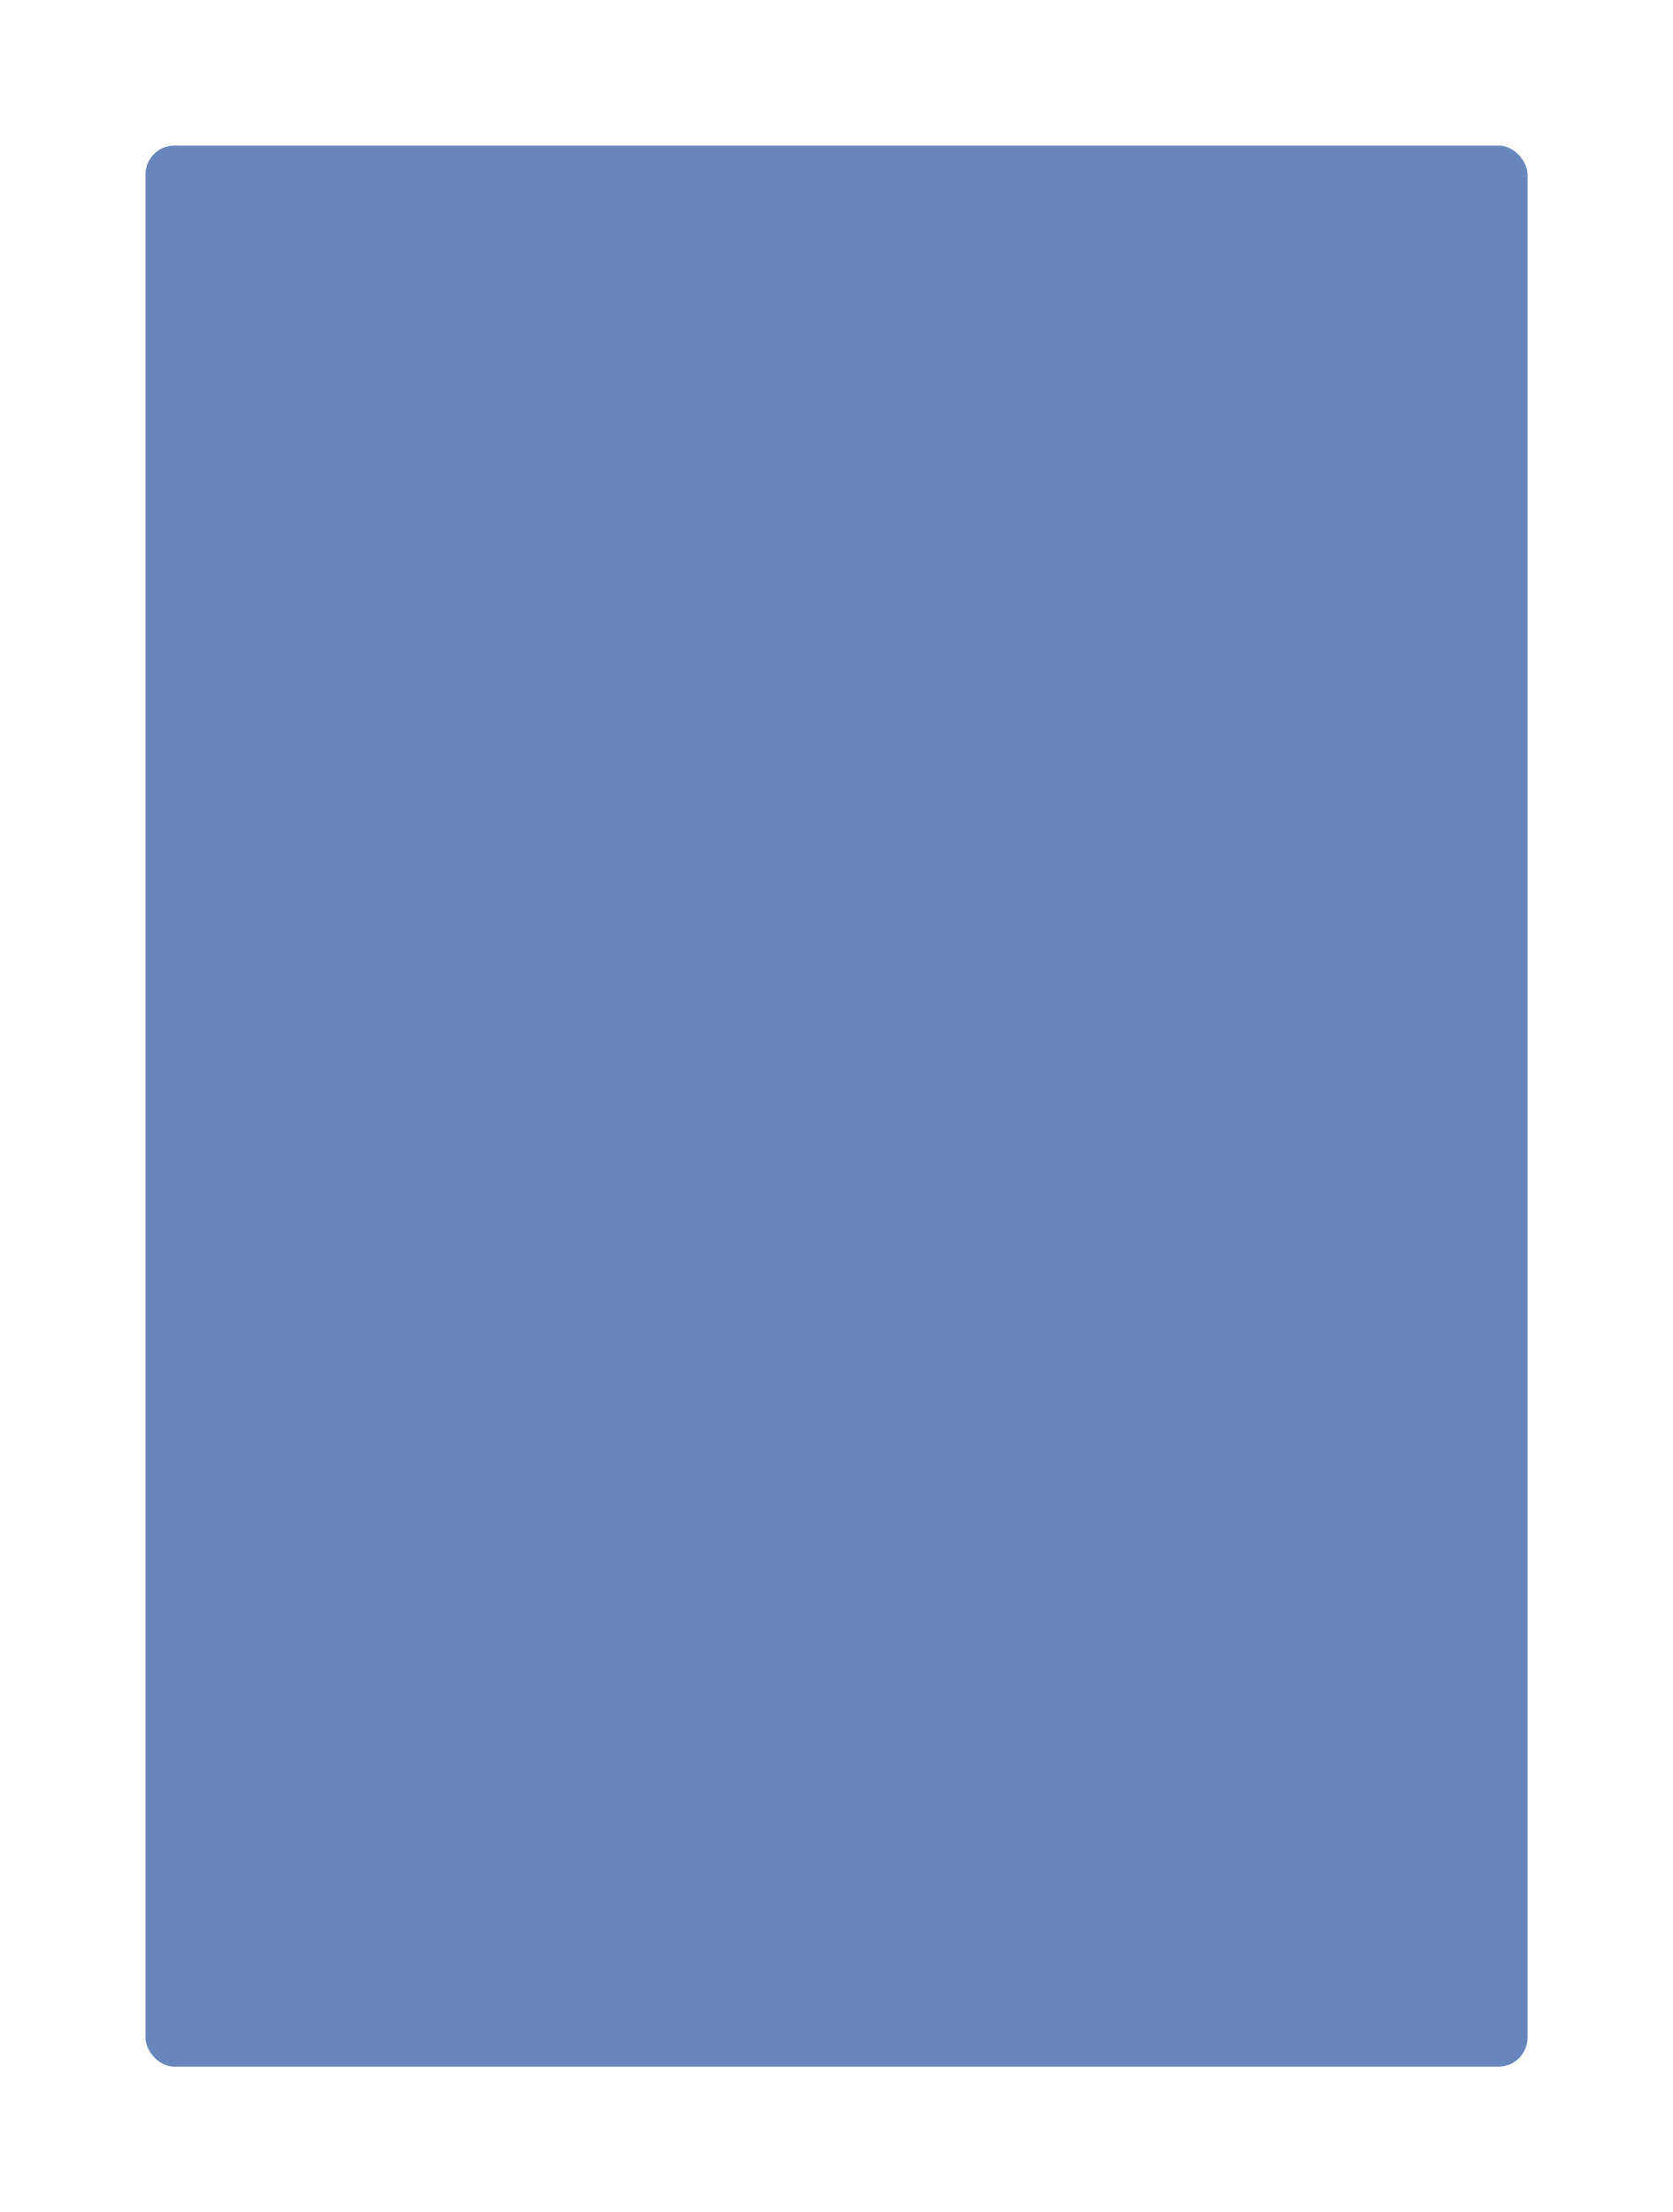 <svg width="230" height="304" viewBox="0 0 230 304" fill="none" xmlns="http://www.w3.org/2000/svg">
<g filter="url(#filter0_d_411_101)">
<rect x="20" y="14" width="190" height="264" rx="4" fill="#6786BC"/>
</g>
<defs>
<filter id="filter0_d_411_101" x="0" y="0" width="230" height="304" filterUnits="userSpaceOnUse" color-interpolation-filters="sRGB">
<feFlood flood-opacity="0" result="BackgroundImageFix"/>
<feColorMatrix in="SourceAlpha" type="matrix" values="0 0 0 0 0 0 0 0 0 0 0 0 0 0 0 0 0 0 127 0" result="hardAlpha"/>
<feOffset dy="6"/>
<feGaussianBlur stdDeviation="10"/>
<feColorMatrix type="matrix" values="0 0 0 0 0.092 0 0 0 0 0.144 0 0 0 0 0.221 0 0 0 0.1 0"/>
<feBlend mode="normal" in2="BackgroundImageFix" result="effect1_dropShadow_411_101"/>
<feBlend mode="normal" in="SourceGraphic" in2="effect1_dropShadow_411_101" result="shape"/>
</filter>
</defs>
</svg>
